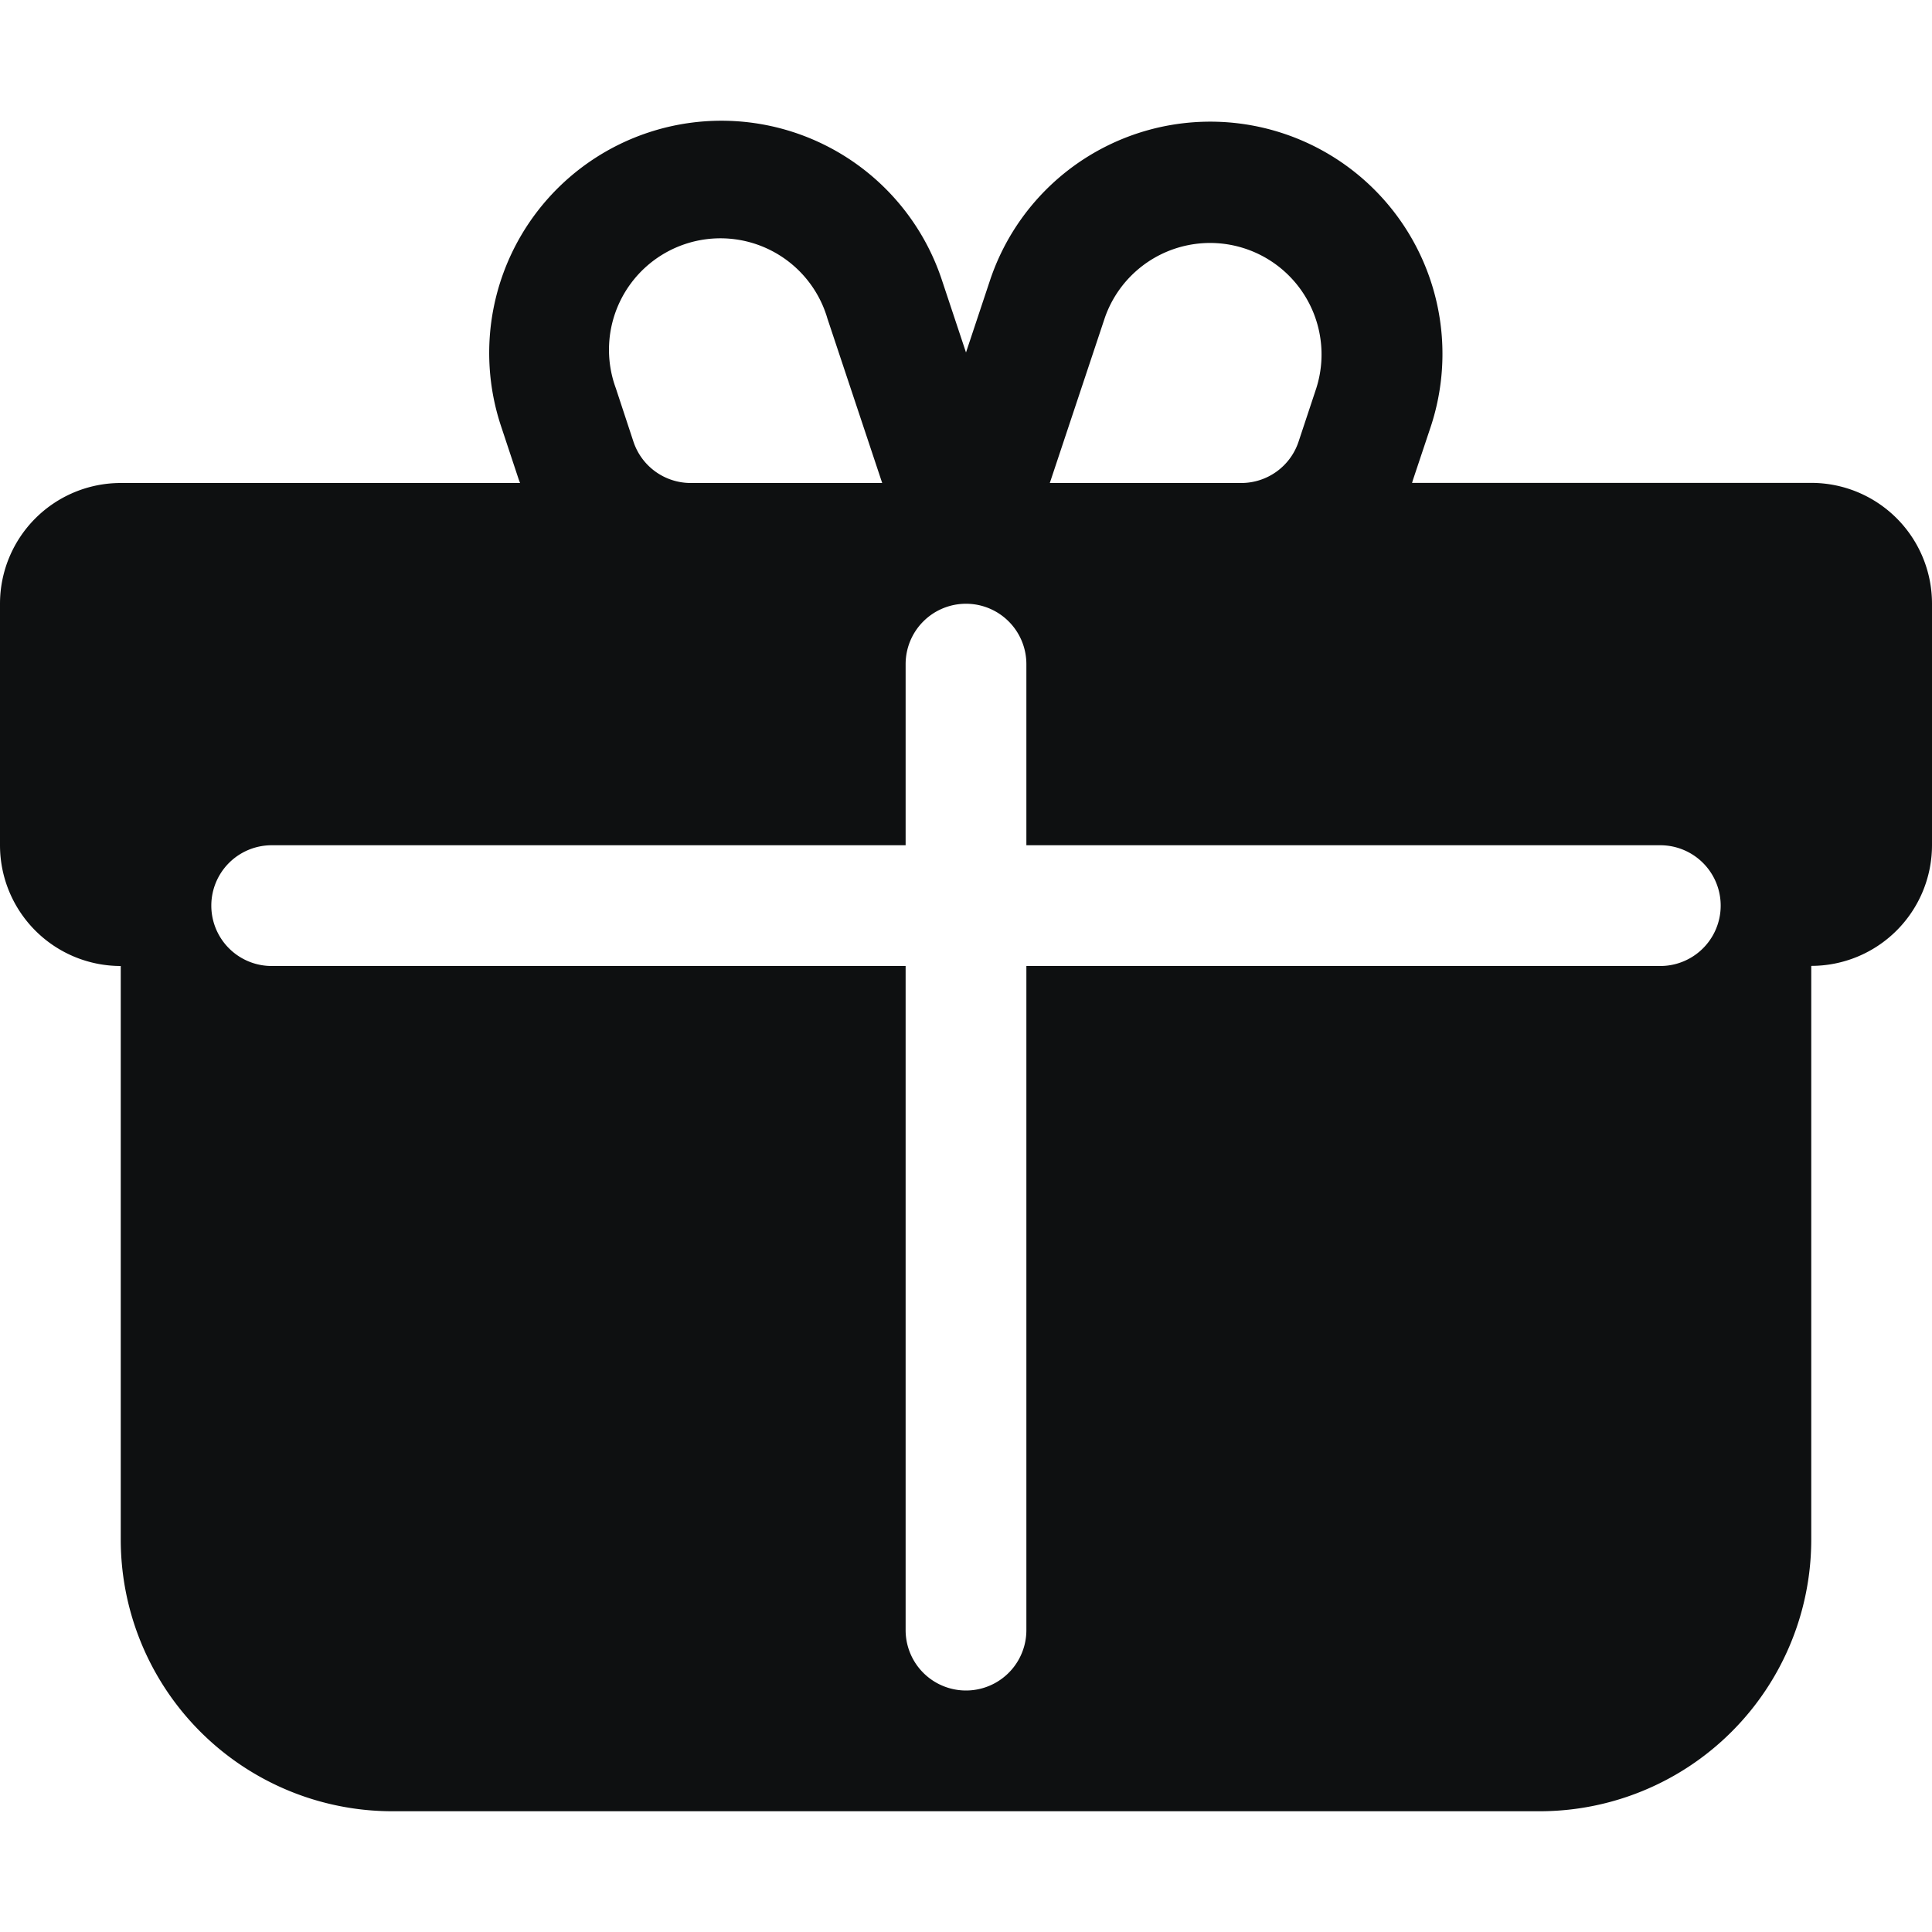 <svg xmlns="http://www.w3.org/2000/svg" fill="none" viewBox="0 0 16 16"><path fill="#0E1011" fill-rule="evenodd" d="M4.15 3.531a1.923 1.923 0 0 1 3.649-1.216L8 2.919l.201-.604A1.923 1.923 0 0 1 11.85 3.53l-.148.443a2.035 2.035 0 0 1-.008.026H15a1 1 0 0 1 1 1v2a1 1 0 0 1-1 1v4.75A2.25 2.25 0 0 1 12.75 15h-9.5A2.25 2.25 0 0 1 1 12.75V8a1 1 0 0 1-1-1V5a1 1 0 0 1 1-1h3.307a1.549 1.549 0 0 1-.01-.026l-.147-.443Zm6.604.127a.5.5 0 0 1-.475.342H8.694l.456-1.369a.923.923 0 0 1 1.751.584l-.147.443ZM6.85 2.631 7.306 4H5.721a.5.5 0 0 1-.475-.342L5.1 3.215A.923.923 0 1 1 6.85 2.63ZM8 5a.5.5 0 0 1 .5.5V7h5.25a.5.5 0 0 1 0 1H8.5v5.5a.5.5 0 0 1-1 0V8H2.25a.5.5 0 0 1 0-1H7.5V5.5A.5.5 0 0 1 8 5Z" clip-rule="evenodd"/></svg>